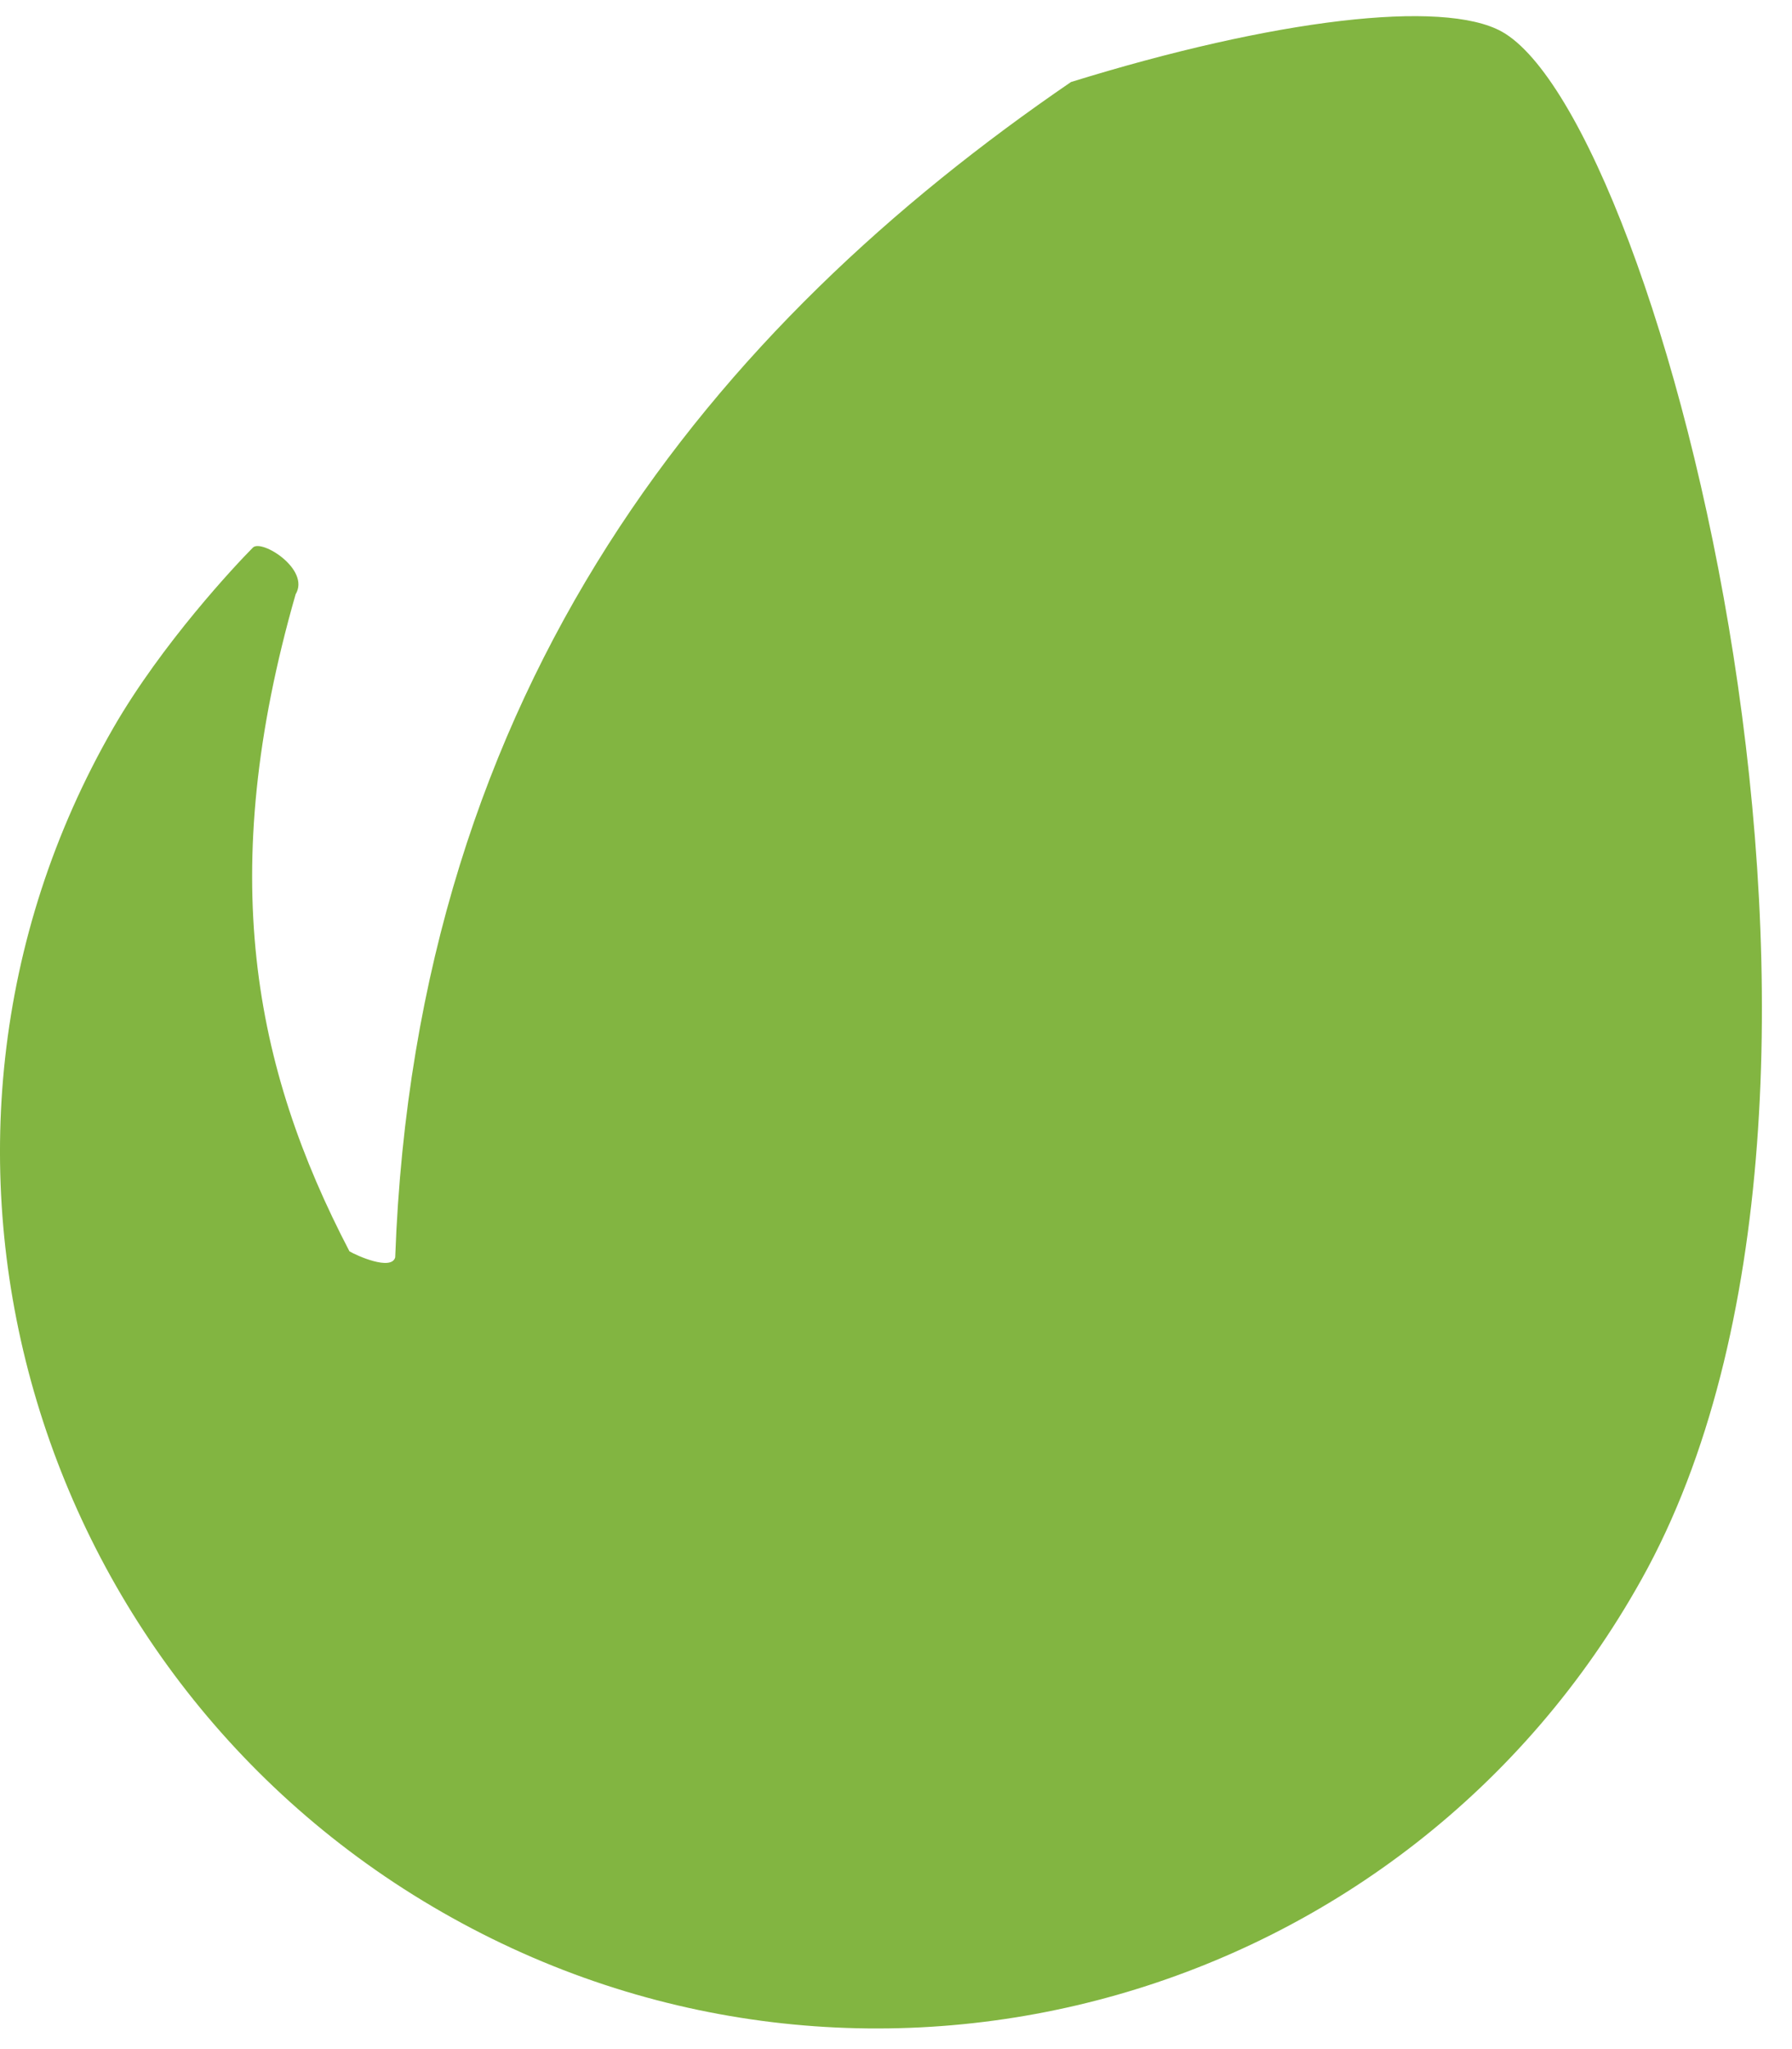 <svg width="28" height="32" viewBox="0 0 28 32" fill="none" xmlns="http://www.w3.org/2000/svg">
<path d="M23.466 0.494C22.545 -0.017 19.905 0.299 16.734 1.281C11.185 5.074 6.502 10.662 6.175 19.636C6.115 19.851 5.568 19.607 5.46 19.541C3.961 16.669 3.367 13.644 4.619 9.281C4.852 8.893 4.089 8.415 3.952 8.551C3.678 8.827 2.533 10.046 1.772 11.365C-1.997 17.904 0.468 26.282 7.063 29.949C13.656 33.621 21.982 31.252 25.653 24.657C29.9 17.045 25.956 1.885 23.466 0.494Z" fill="#82B541"/>
</svg>
